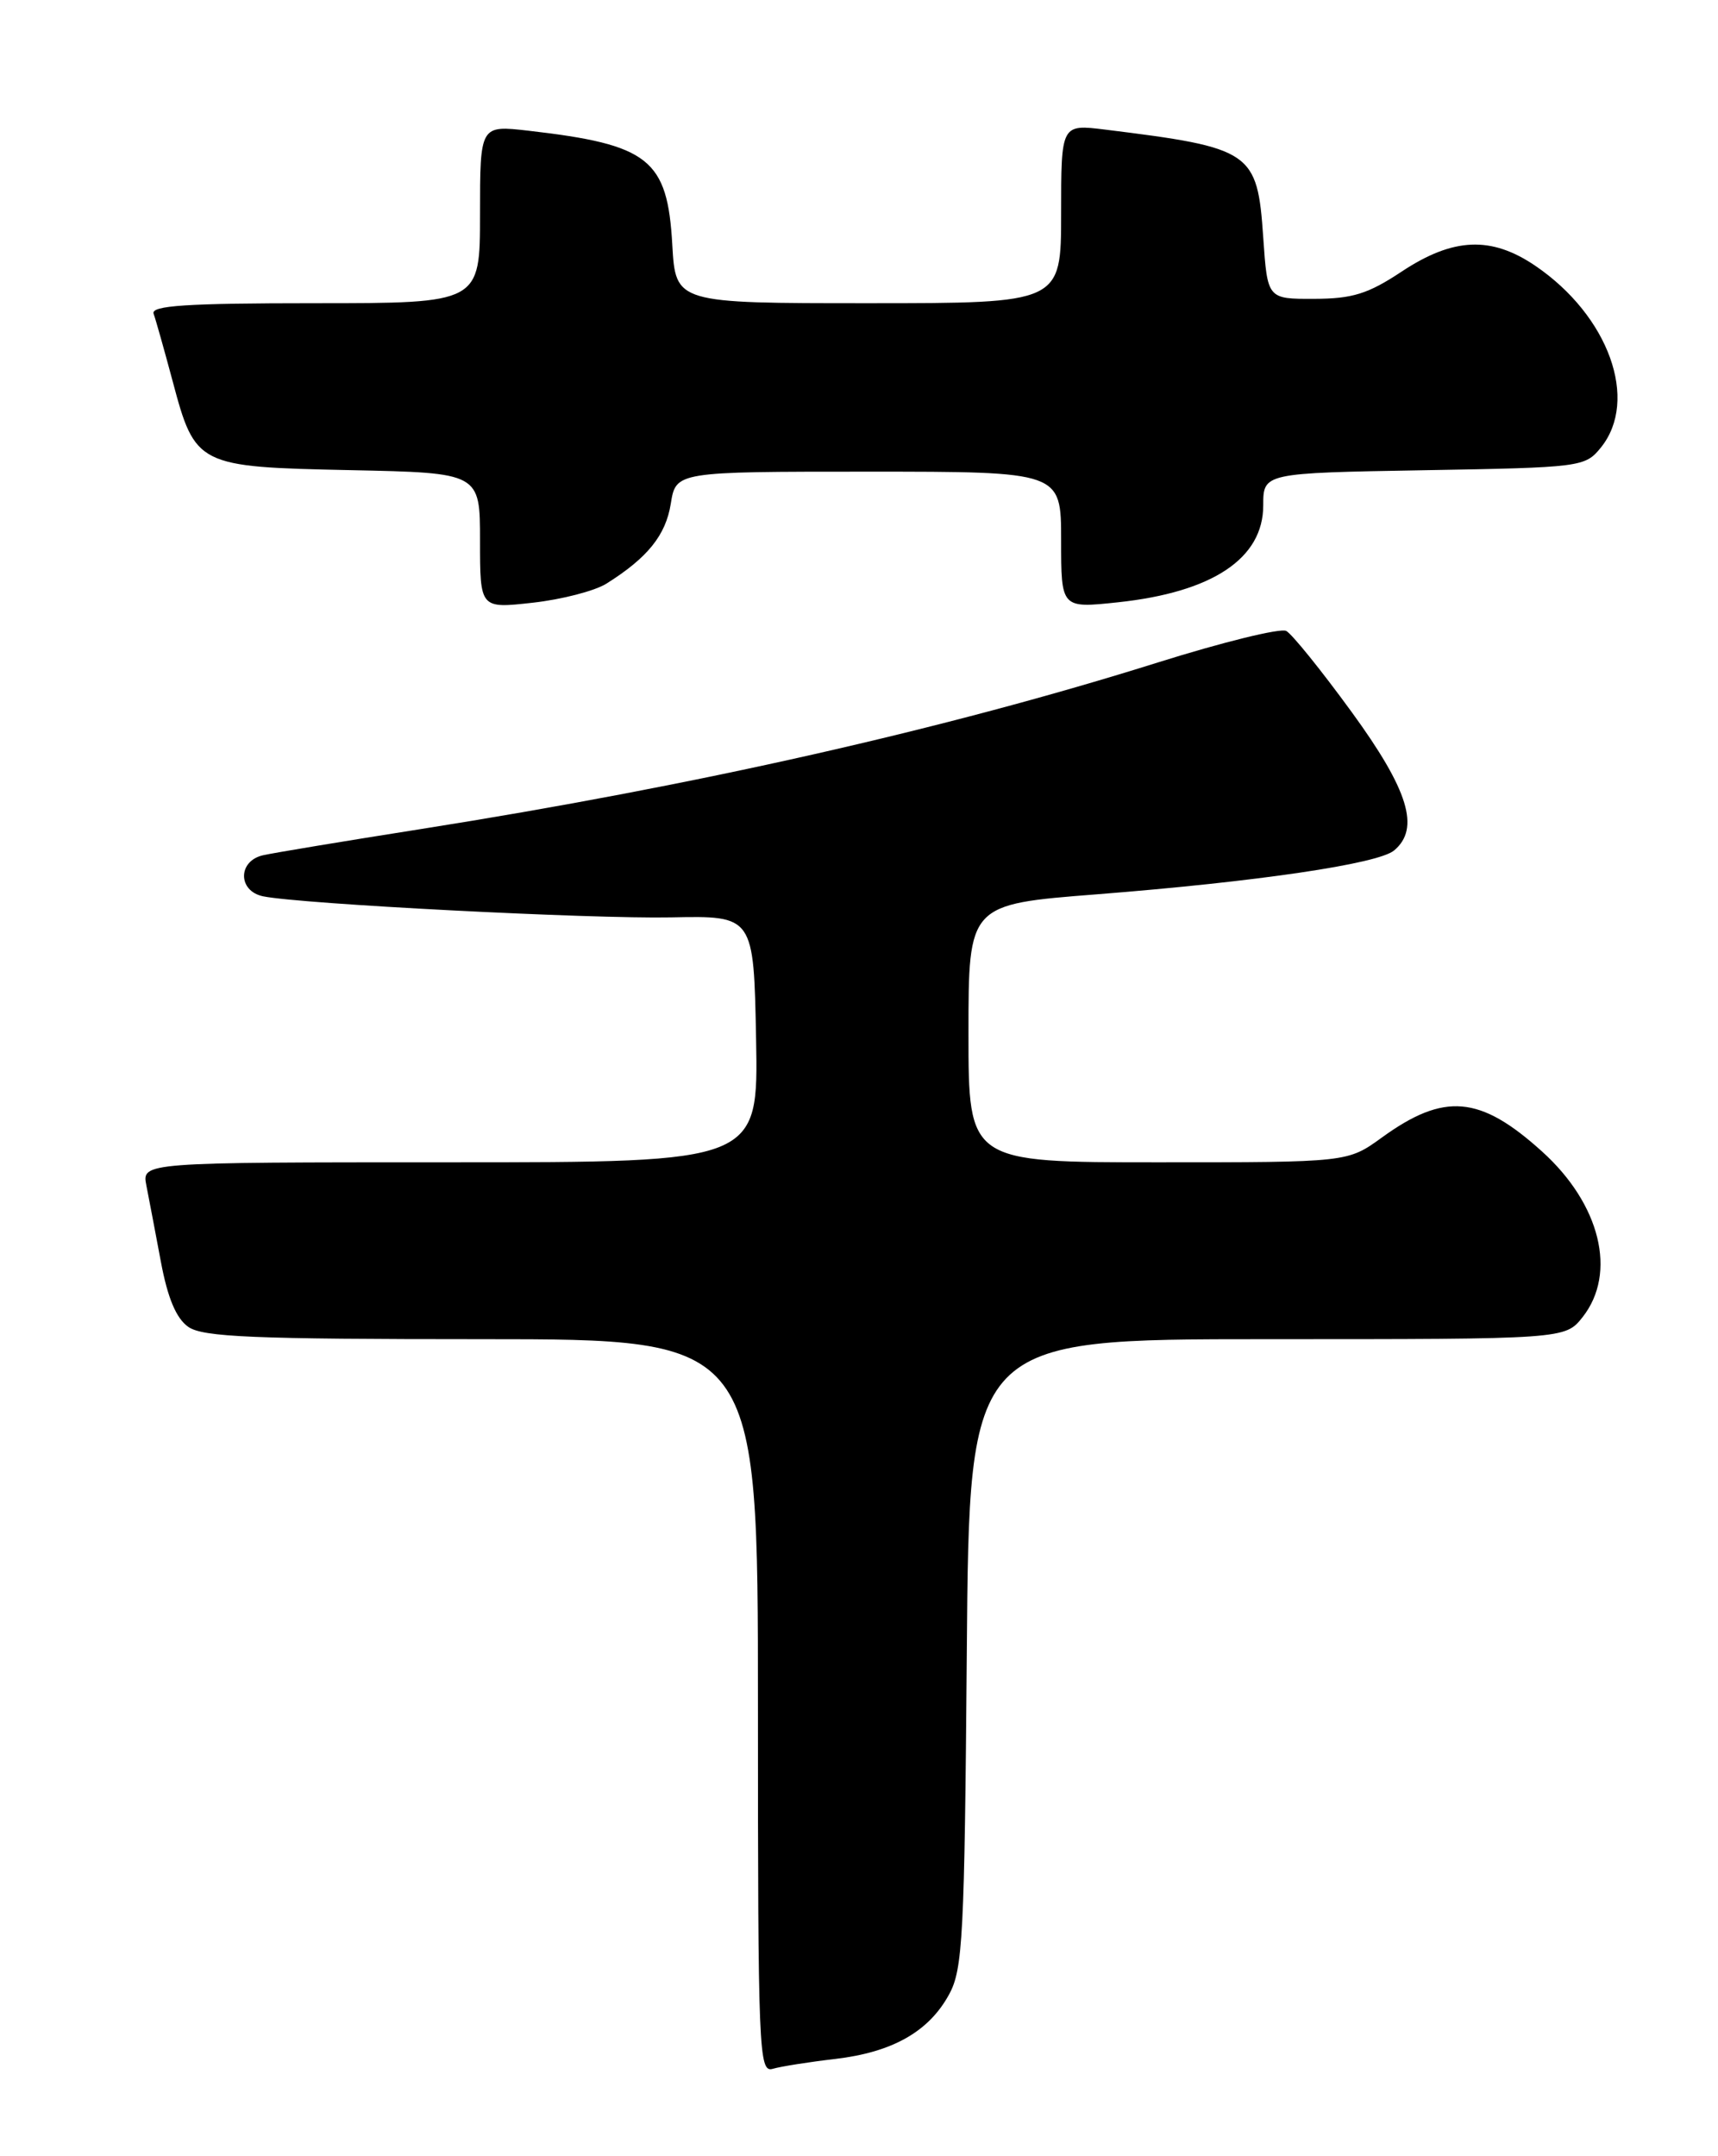 <?xml version="1.0" encoding="UTF-8" standalone="no"?>
<!DOCTYPE svg PUBLIC "-//W3C//DTD SVG 1.1//EN" "http://www.w3.org/Graphics/SVG/1.1/DTD/svg11.dtd" >
<svg xmlns="http://www.w3.org/2000/svg" xmlns:xlink="http://www.w3.org/1999/xlink" version="1.1" viewBox="0 0 204 256">
 <g >
 <path fill="currentColor"
d=" M 99.16 244.46 C 105.97 243.66 110.29 241.22 112.70 236.79 C 114.33 233.82 114.53 229.88 114.80 196.25 C 115.09 159.00 115.09 159.00 150.47 159.00 C 185.85 159.00 185.85 159.00 187.93 156.37 C 192.04 151.14 190.03 142.96 183.10 136.71 C 175.73 130.05 171.49 129.69 164.07 135.07 C 160.02 138.00 160.02 138.00 137.51 138.00 C 115.00 138.00 115.00 138.00 115.00 122.69 C 115.00 107.37 115.00 107.37 130.25 106.18 C 149.32 104.68 163.61 102.57 165.53 100.98 C 168.66 98.38 167.27 93.82 160.48 84.51 C 156.89 79.58 153.40 75.26 152.73 74.91 C 152.05 74.55 145.20 76.23 137.50 78.65 C 112.22 86.59 82.65 93.27 50.00 98.43 C 40.92 99.86 32.49 101.26 31.25 101.54 C 28.22 102.21 28.22 105.80 31.25 106.42 C 35.77 107.34 70.15 109.11 79.69 108.92 C 89.50 108.72 89.50 108.72 89.78 123.36 C 90.05 138.00 90.05 138.00 53.45 138.00 C 16.84 138.00 16.84 138.00 17.38 140.75 C 17.68 142.26 18.45 146.33 19.10 149.79 C 19.91 154.12 20.92 156.53 22.36 157.54 C 24.09 158.75 30.10 159.00 57.22 159.00 C 90.00 159.00 90.00 159.00 90.00 202.57 C 90.00 243.59 90.10 246.11 91.75 245.63 C 92.71 245.35 96.04 244.82 99.16 244.46 Z  M 72.00 69.30 C 76.89 66.23 79.05 63.56 79.65 59.81 C 80.26 56.00 80.26 56.00 103.13 56.00 C 126.00 56.00 126.00 56.00 126.00 64.12 C 126.00 72.23 126.00 72.23 132.75 71.51 C 143.99 70.31 150.00 66.30 150.00 60.01 C 150.00 56.16 150.00 56.16 169.09 55.83 C 187.76 55.51 188.22 55.45 190.09 53.14 C 194.64 47.51 191.03 37.49 182.31 31.56 C 177.07 28.00 172.56 28.20 166.46 32.23 C 162.44 34.90 160.59 35.47 156.04 35.48 C 150.50 35.50 150.50 35.50 150.00 28.19 C 149.30 17.98 148.67 17.55 131.25 15.39 C 126.00 14.74 126.00 14.74 126.00 25.37 C 126.00 36.00 126.00 36.00 103.11 36.00 C 80.23 36.00 80.23 36.00 79.83 29.07 C 79.26 18.89 77.08 17.17 62.75 15.52 C 57.00 14.86 57.00 14.86 57.00 25.43 C 57.00 36.00 57.00 36.00 37.39 36.00 C 22.13 36.00 17.89 36.28 18.24 37.25 C 18.49 37.94 19.50 41.53 20.49 45.22 C 23.18 55.32 23.43 55.44 41.60 55.82 C 57.00 56.14 57.00 56.14 57.00 64.20 C 57.00 72.26 57.00 72.26 63.25 71.56 C 66.69 71.18 70.62 70.16 72.00 69.30 Z "/>
</g>
</svg>